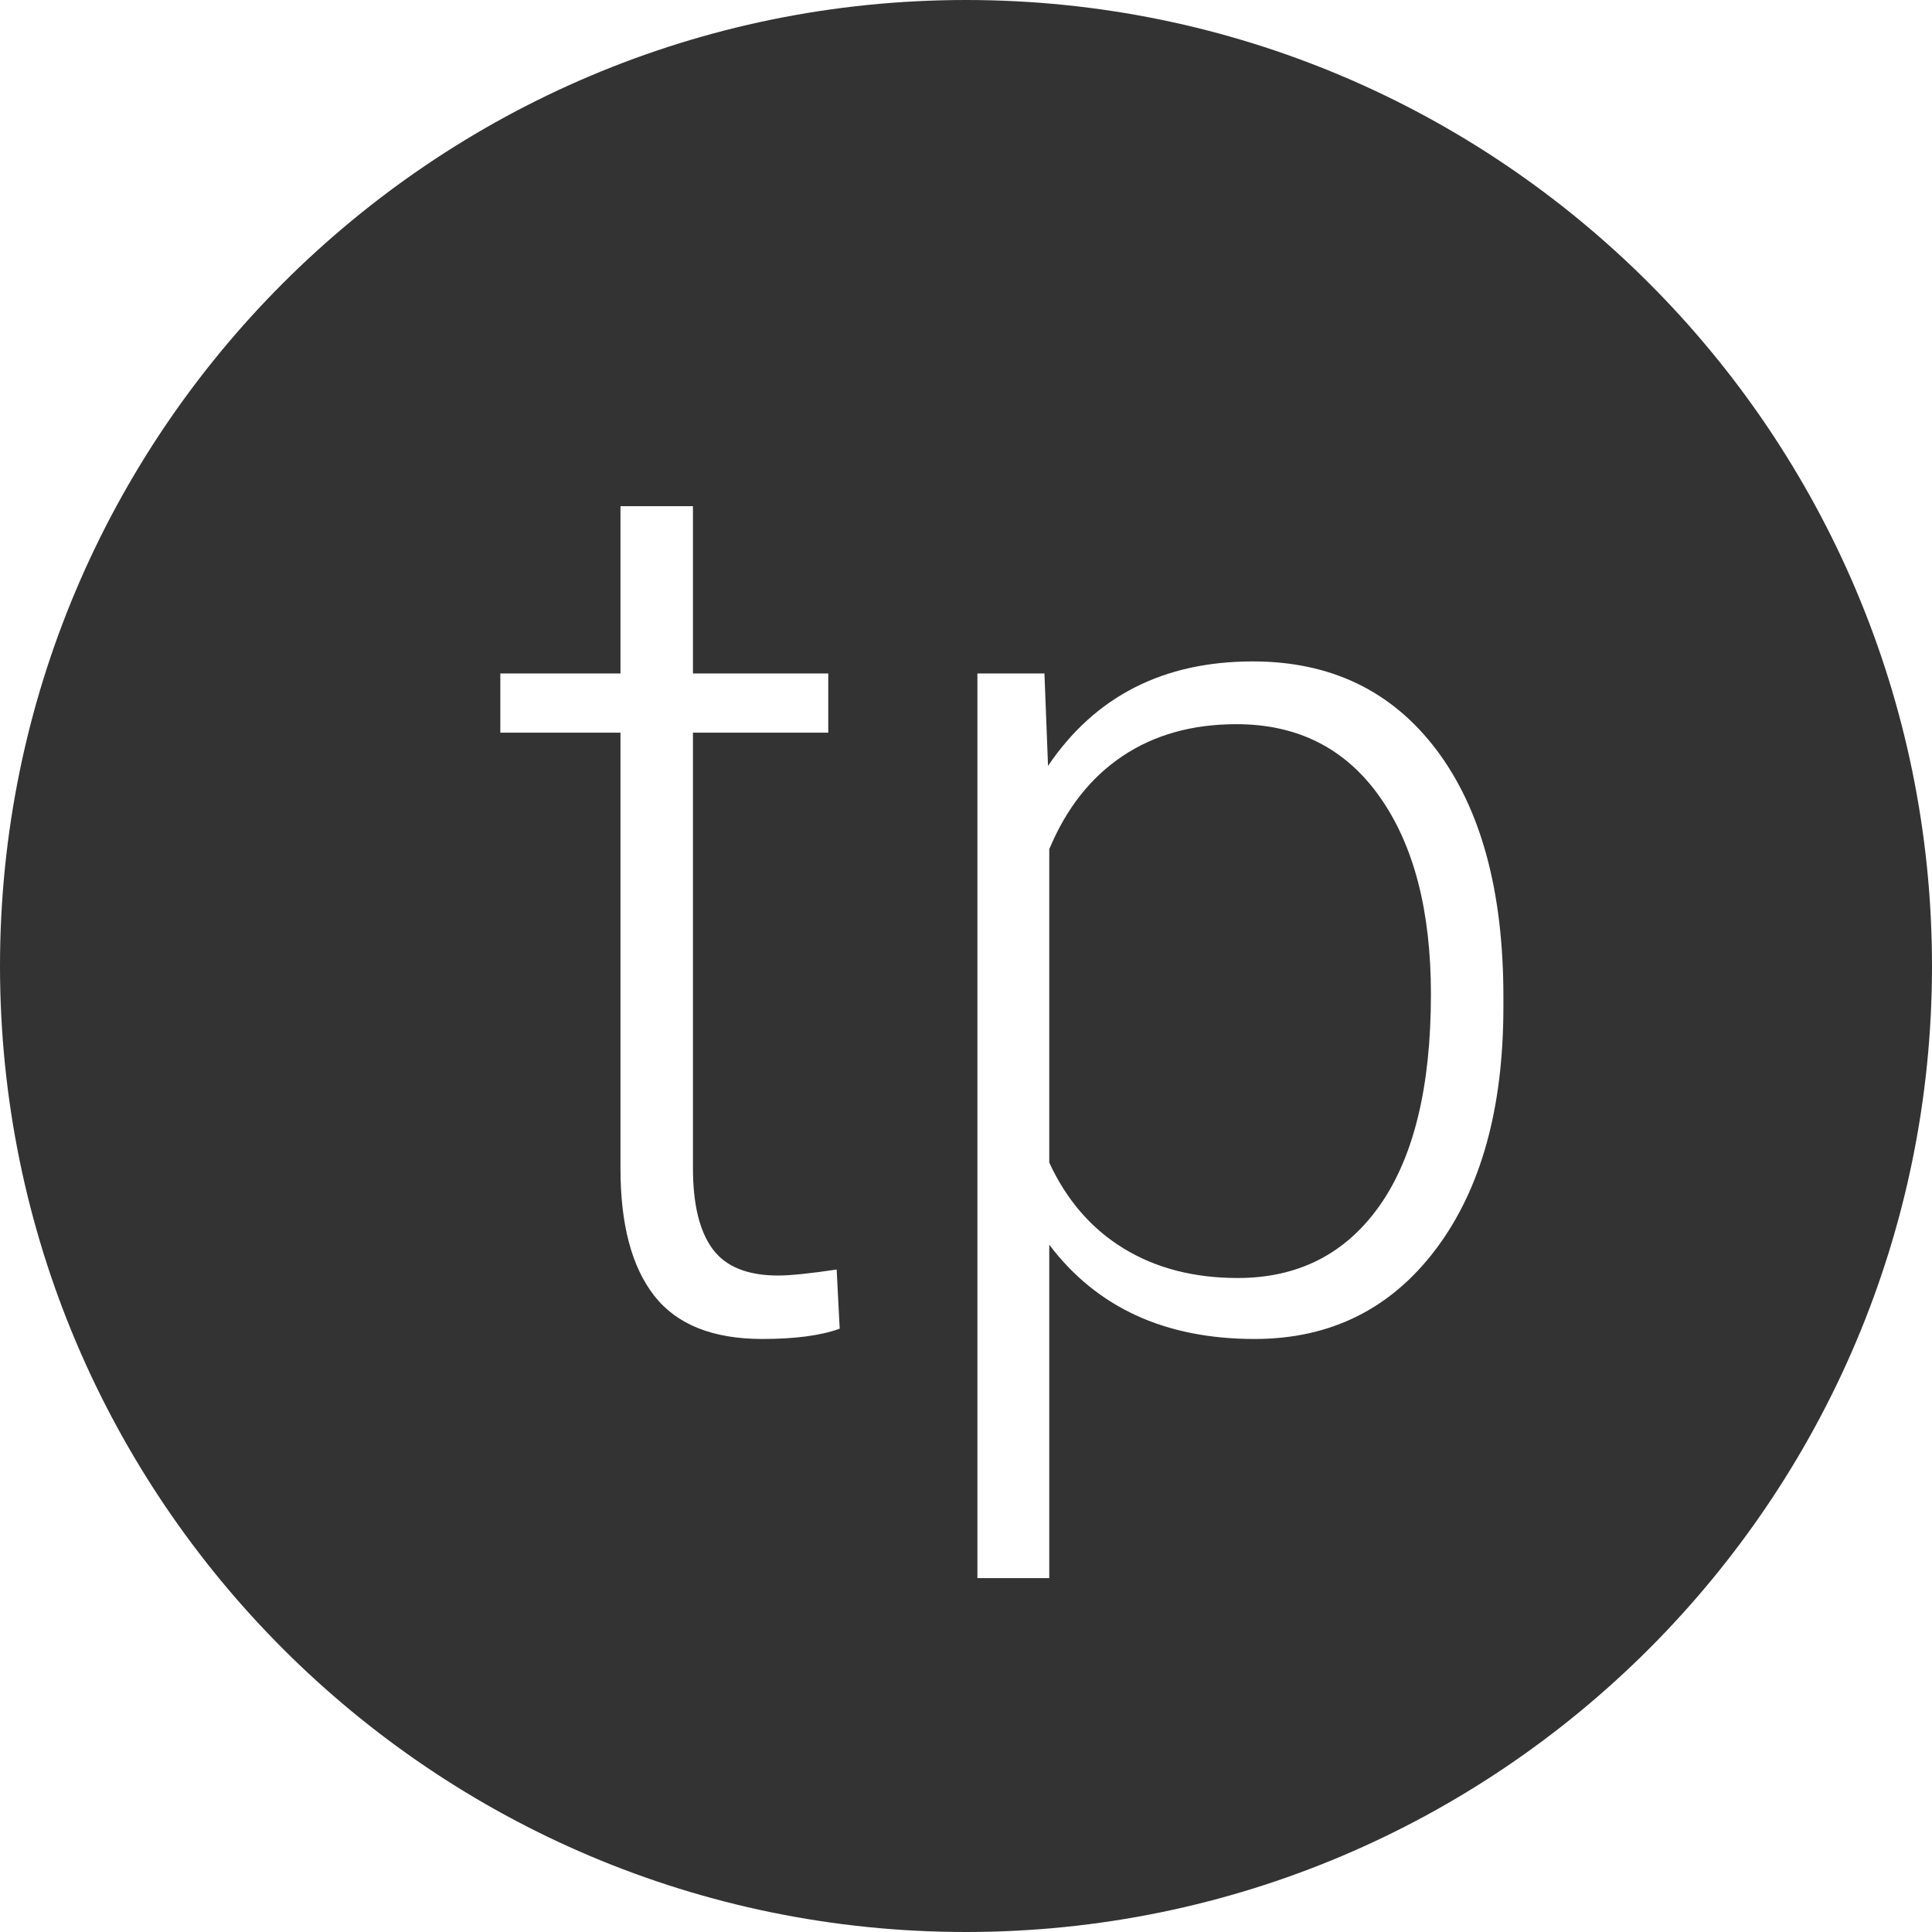 <?xml version="1.0" standalone="no"?><!-- Generator: Gravit.io --><svg xmlns="http://www.w3.org/2000/svg" xmlns:xlink="http://www.w3.org/1999/xlink" style="isolation:isolate" viewBox="825.645 473.047 31.243 31.243" width="31.243" height="31.243"><path d="M 825.645 488.669 C 825.645 480.047 832.645 473.047 841.266 473.047 C 849.888 473.047 856.888 480.047 856.888 488.669 C 856.888 497.29 849.888 504.29 841.266 504.29 C 832.645 504.29 825.645 497.29 825.645 488.669 Z M 835.679 481.233 L 836.851 481.233 L 836.851 483.938 L 839.039 483.938 L 839.039 484.895 L 836.851 484.895 L 836.851 491.936 Q 836.851 492.815 837.169 493.245 Q 837.486 493.674 838.228 493.674 Q 838.521 493.674 839.175 493.577 L 839.224 494.534 Q 838.765 494.7 837.974 494.7 Q 836.773 494.7 836.226 494.002 Q 835.679 493.303 835.679 491.946 L 835.679 484.895 L 833.736 484.895 L 833.736 483.938 L 835.679 483.938 L 835.679 481.233 M 849.957 489.163 L 849.957 489.329 Q 849.957 491.799 848.863 493.25 Q 847.769 494.7 845.933 494.7 Q 843.765 494.7 842.613 493.176 L 842.613 498.567 L 841.451 498.567 L 841.451 483.938 L 842.535 483.938 L 842.593 485.432 Q 843.736 483.743 845.904 483.743 Q 847.798 483.743 848.878 485.178 Q 849.957 486.614 849.957 489.163 M 848.785 489.124 Q 848.785 487.102 847.955 485.93 Q 847.125 484.758 845.64 484.758 Q 844.566 484.758 843.795 485.276 Q 843.023 485.794 842.613 486.78 L 842.613 491.848 Q 843.033 492.757 843.814 493.235 Q 844.595 493.714 845.66 493.714 Q 847.134 493.714 847.96 492.537 Q 848.785 491.36 848.785 489.124 M 835.679 481.233 Z" style="stroke:none;fill:#333333;stroke-miterlimit:10;fill-rule:evenodd;"/></svg>